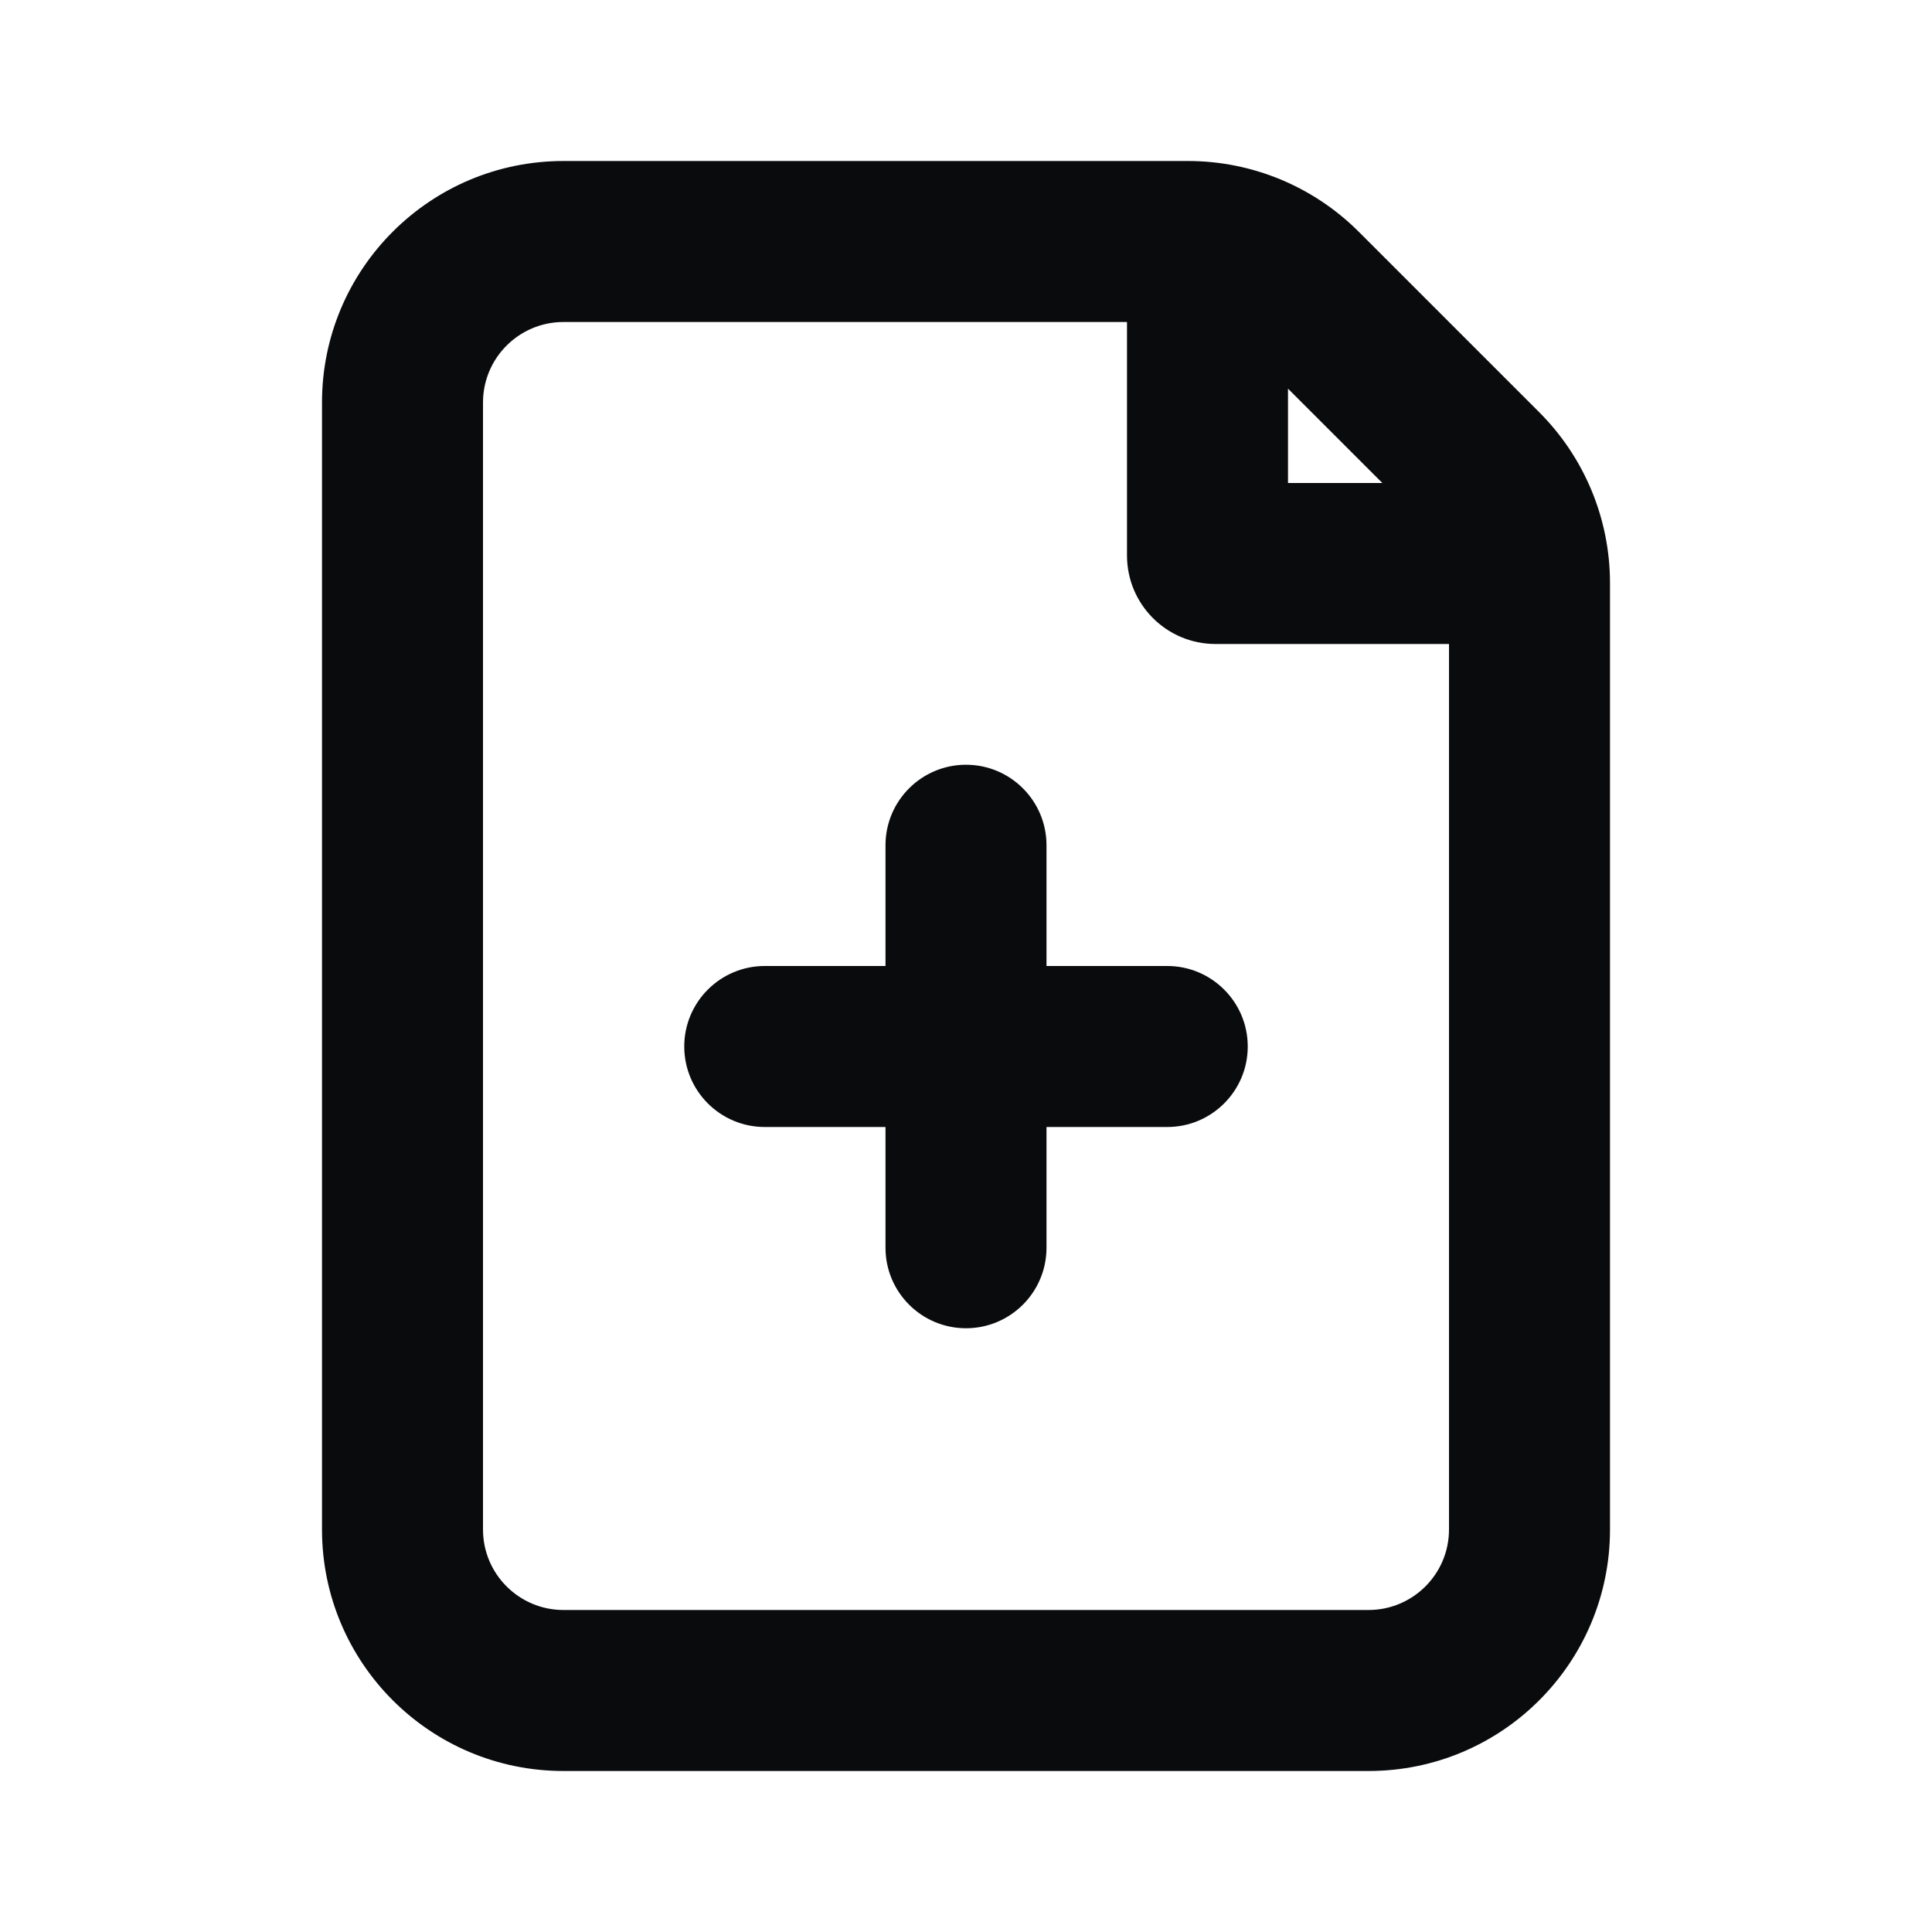 <svg width="24" height="24" viewBox="0 0 24 24" fill="none" xmlns="http://www.w3.org/2000/svg">
<path d="M12 9.5C12.552 9.5 13 9.948 13 10.5V12H14.5C15.052 12 15.5 12.448 15.5 13C15.5 13.552 15.052 14 14.5 14H13V15.5C13 16.052 12.552 16.5 12 16.5C11.448 16.5 11 16.052 11 15.5V14H9.5C8.948 14 8.5 13.552 8.5 13C8.5 12.448 8.948 12 9.5 12H11V10.5C11 9.948 11.448 9.5 12 9.5Z" fill="#0A0B0D"/>
<path fill-rule="evenodd" clip-rule="evenodd" d="M4 5C4 3.343 5.343 2 7 2H14.757C15.553 2 16.316 2.316 16.879 2.879L19.121 5.121C19.684 5.684 20 6.447 20 7.243V19C20 20.657 18.657 22 17 22H7C5.343 22 4 20.657 4 19V5ZM14 4H7C6.448 4 6 4.448 6 5V19C6 19.552 6.448 20 7 20H17C17.552 20 18 19.552 18 19V8H15.1C14.492 8 14 7.508 14 6.9V4ZM17.172 6L16 4.828V6H17.172Z" fill="#0A0B0D"/>
</svg>
